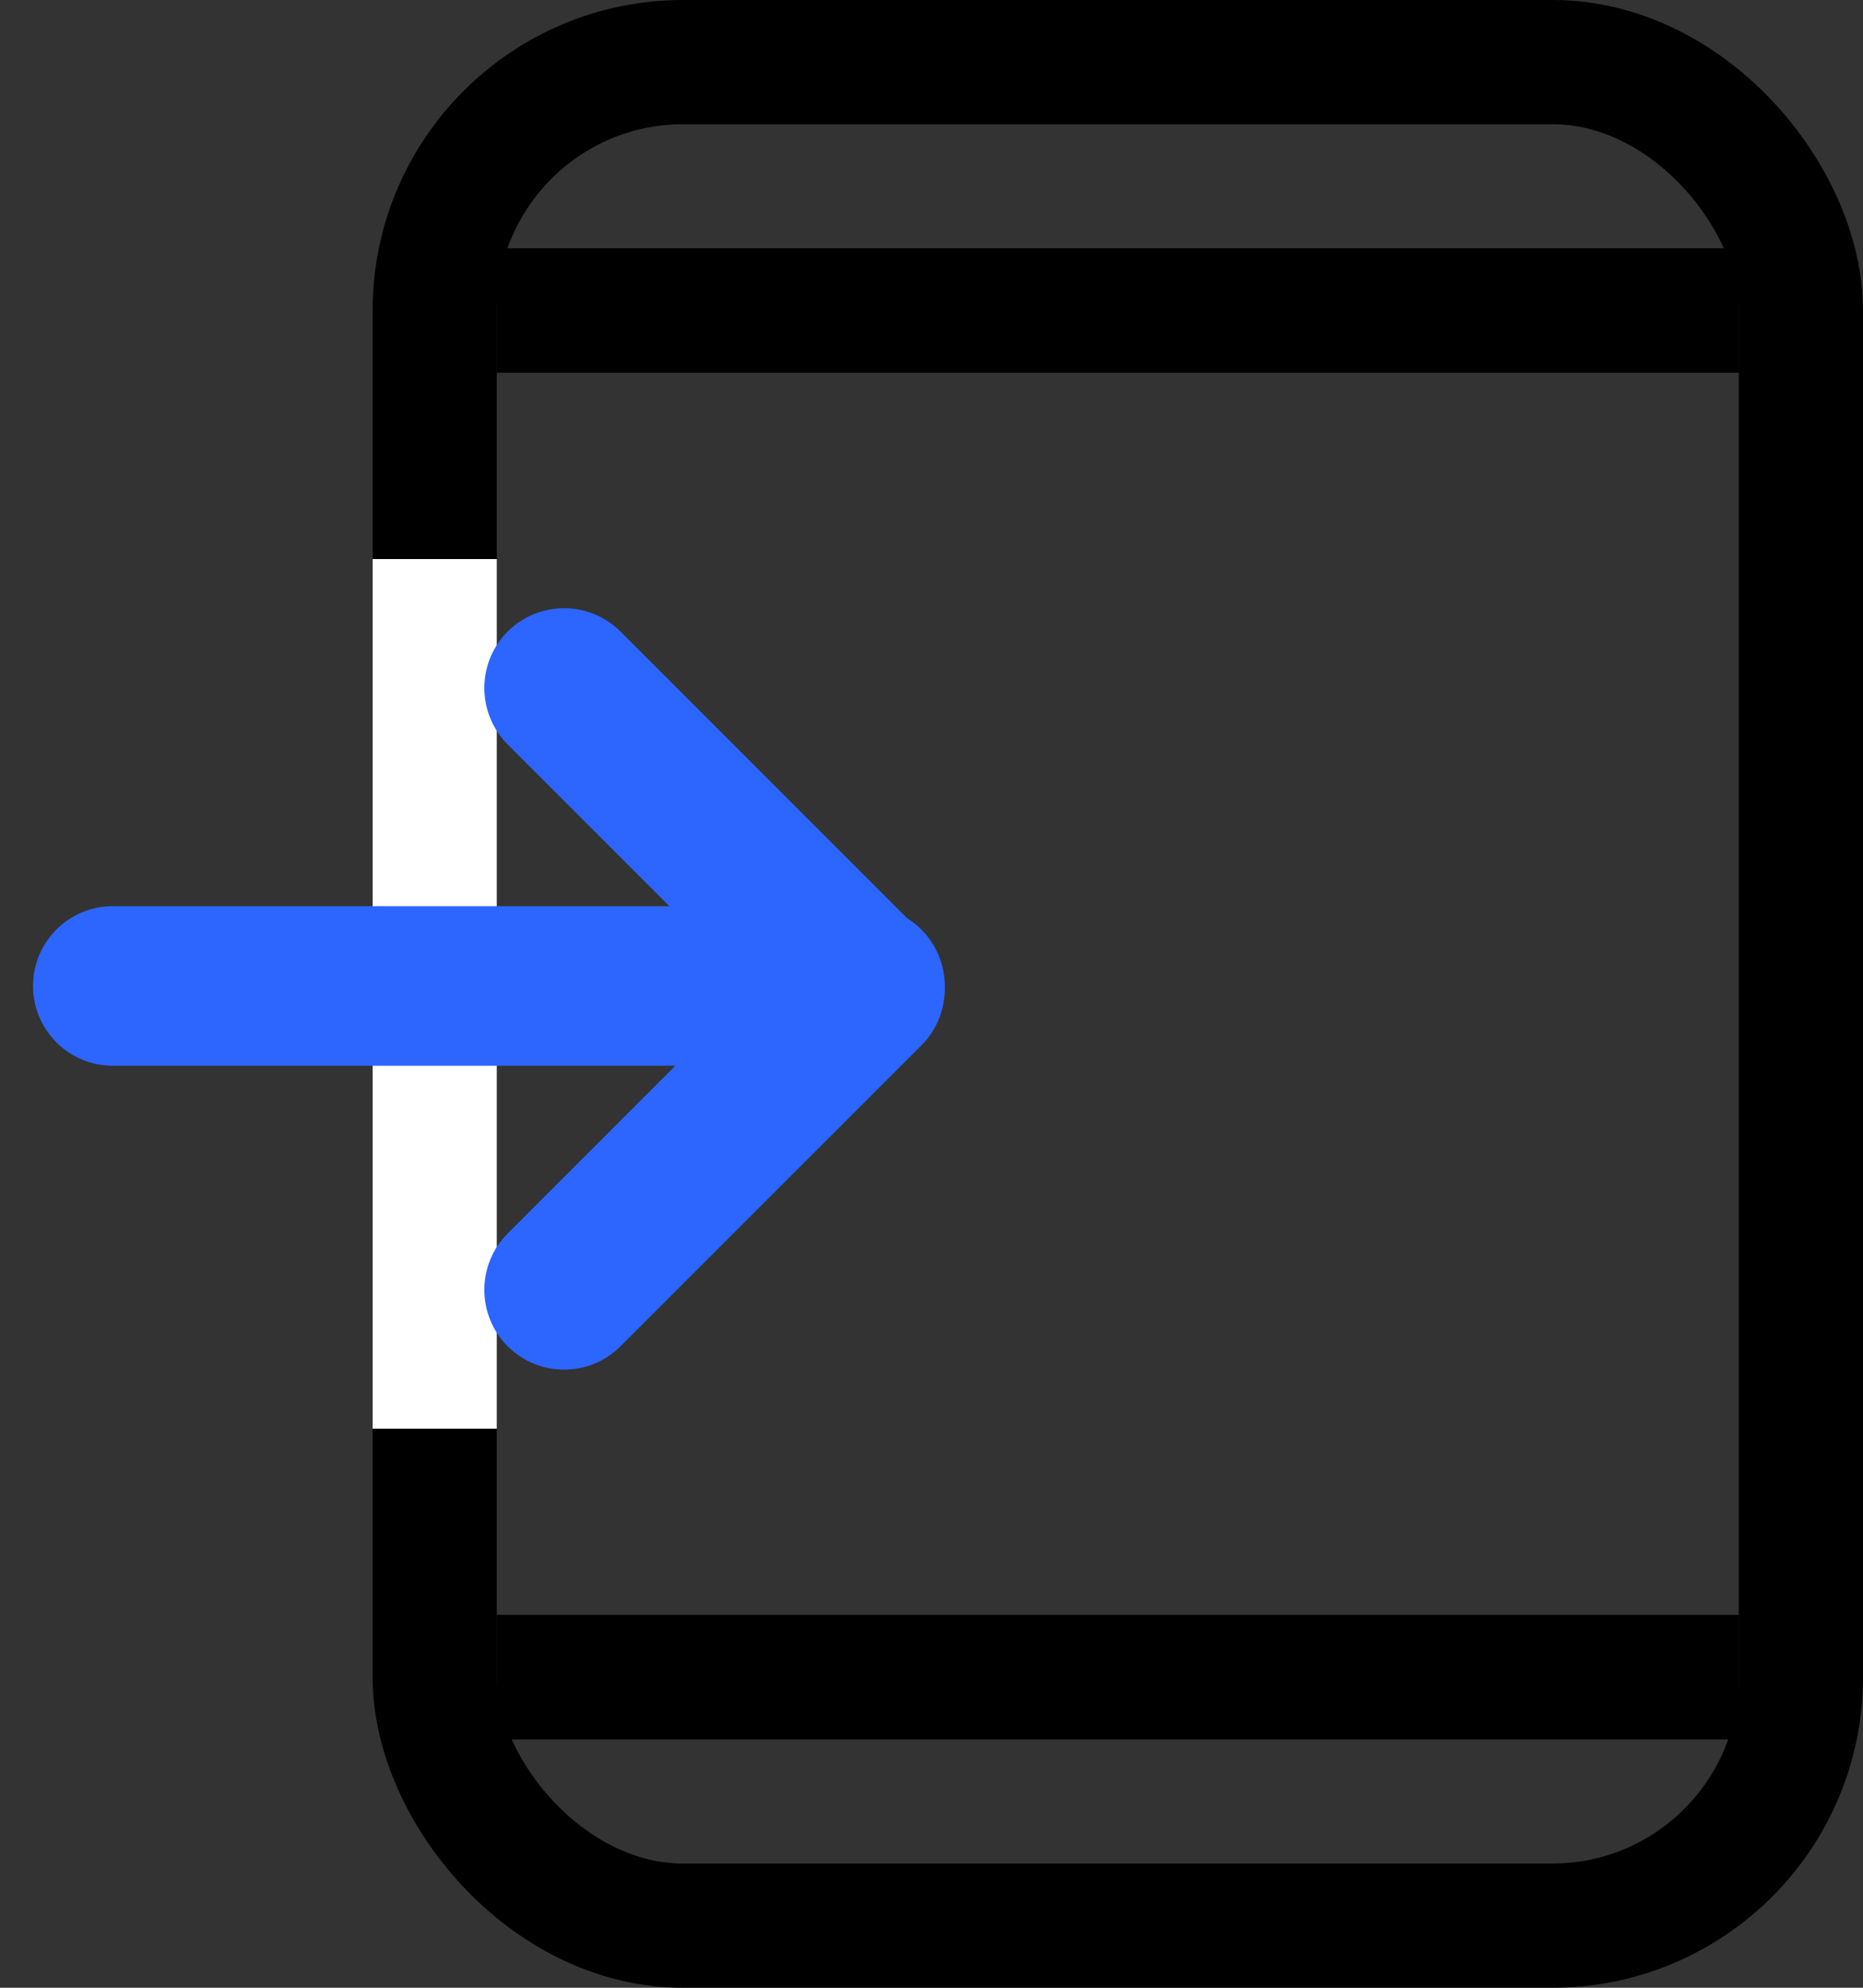 <svg width="30" height="32" viewBox="0 0 30 32" fill="none" xmlns="http://www.w3.org/2000/svg">
<rect x="0" y="0" width="30" height="32" fill="#333333" stroke="none"/>
<rect x="7" y="1" width="22" height="30" rx="4" stroke="black" stroke-width="2"/>
<rect x="8" y="4" width="20" height="2" fill="black"/>
<rect x="8" y="4" width="20" height="2" fill="black"/>
<rect x="8" y="26" width="20" height="2" fill="black"/>
<rect x="8" y="26" width="20" height="2" fill="black"/>
<rect x="6" y="9" width="2" height="14" fill="white"/>
<path fill-rule="evenodd" clip-rule="evenodd" d="M8.175 10.167C8.677 9.666 9.49 9.666 9.992 10.167L14.837 15.012C15.338 15.514 15.338 16.327 14.837 16.829L9.992 21.673C9.49 22.175 8.677 22.175 8.175 21.673C7.674 21.172 7.674 20.358 8.175 19.857L12.112 15.92L8.175 11.984C7.674 11.482 7.674 10.669 8.175 10.167Z" fill="#2C66FF"/>
<path fill-rule="evenodd" clip-rule="evenodd" d="M15.213 15.873C15.213 16.582 14.638 17.157 13.928 17.157L1.817 17.157C1.107 17.157 0.532 16.582 0.532 15.873C0.532 15.163 1.107 14.588 1.817 14.588L13.928 14.588C14.638 14.588 15.213 15.163 15.213 15.873Z" fill="#2C66FF"/>
</svg>
